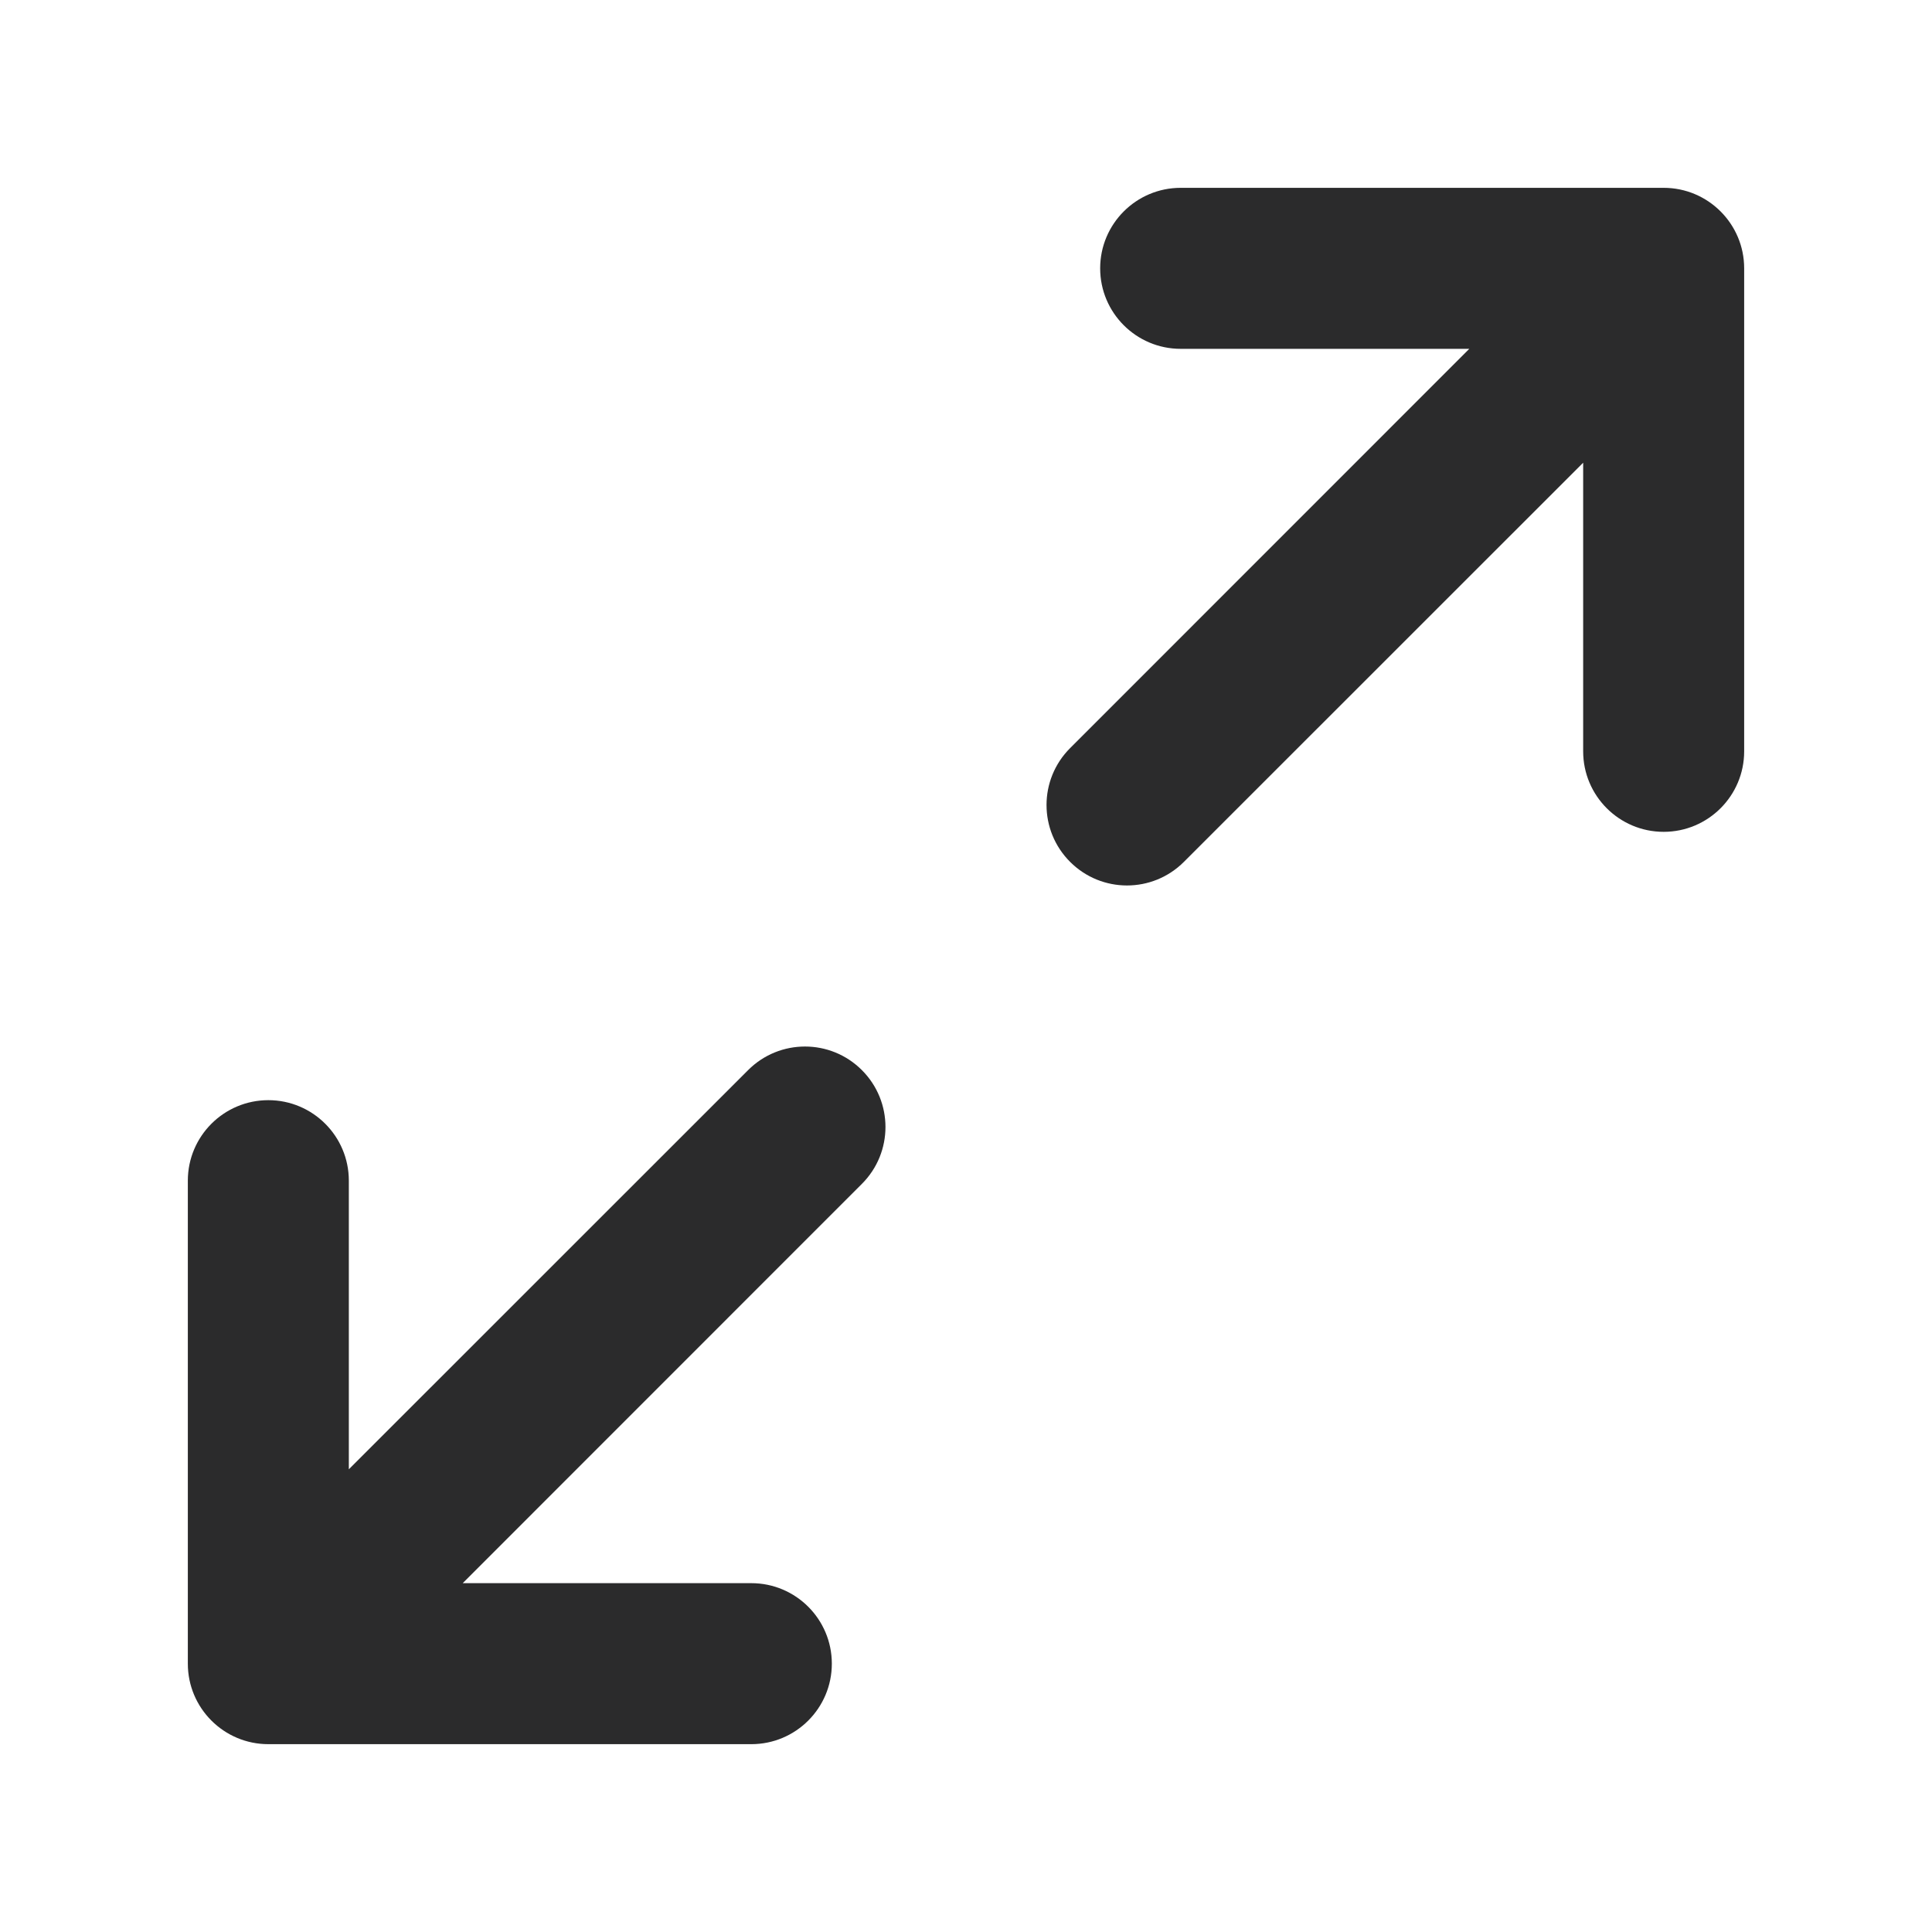 <svg width="18" height="18" viewBox="0 0 18 18" fill="none" xmlns="http://www.w3.org/2000/svg">
<path fill-rule="evenodd" clip-rule="evenodd" d="M11 1.75C10.586 1.75 10.25 2.086 10.25 2.5C10.25 2.914 10.586 3.25 11 3.25H13.689L9.97 6.97C9.677 7.263 9.677 7.737 9.97 8.03C10.263 8.323 10.737 8.323 11.03 8.03L14.75 4.311V7C14.75 7.414 15.086 7.75 15.5 7.75C15.914 7.75 16.25 7.414 16.25 7V2.5C16.25 2.086 15.914 1.75 15.5 1.75H11ZM2.5 16.25L7 16.25C7.414 16.25 7.75 15.914 7.75 15.5C7.75 15.086 7.414 14.75 7 14.75H4.311L8.03 11.03C8.323 10.737 8.323 10.263 8.03 9.97C7.737 9.677 7.263 9.677 6.97 9.97L3.25 13.689L3.25 11C3.25 10.586 2.914 10.25 2.5 10.25C2.086 10.25 1.75 10.586 1.75 11V15.5C1.75 15.914 2.086 16.25 2.5 16.25Z" fill="#2B2B2C"/>
</svg>
